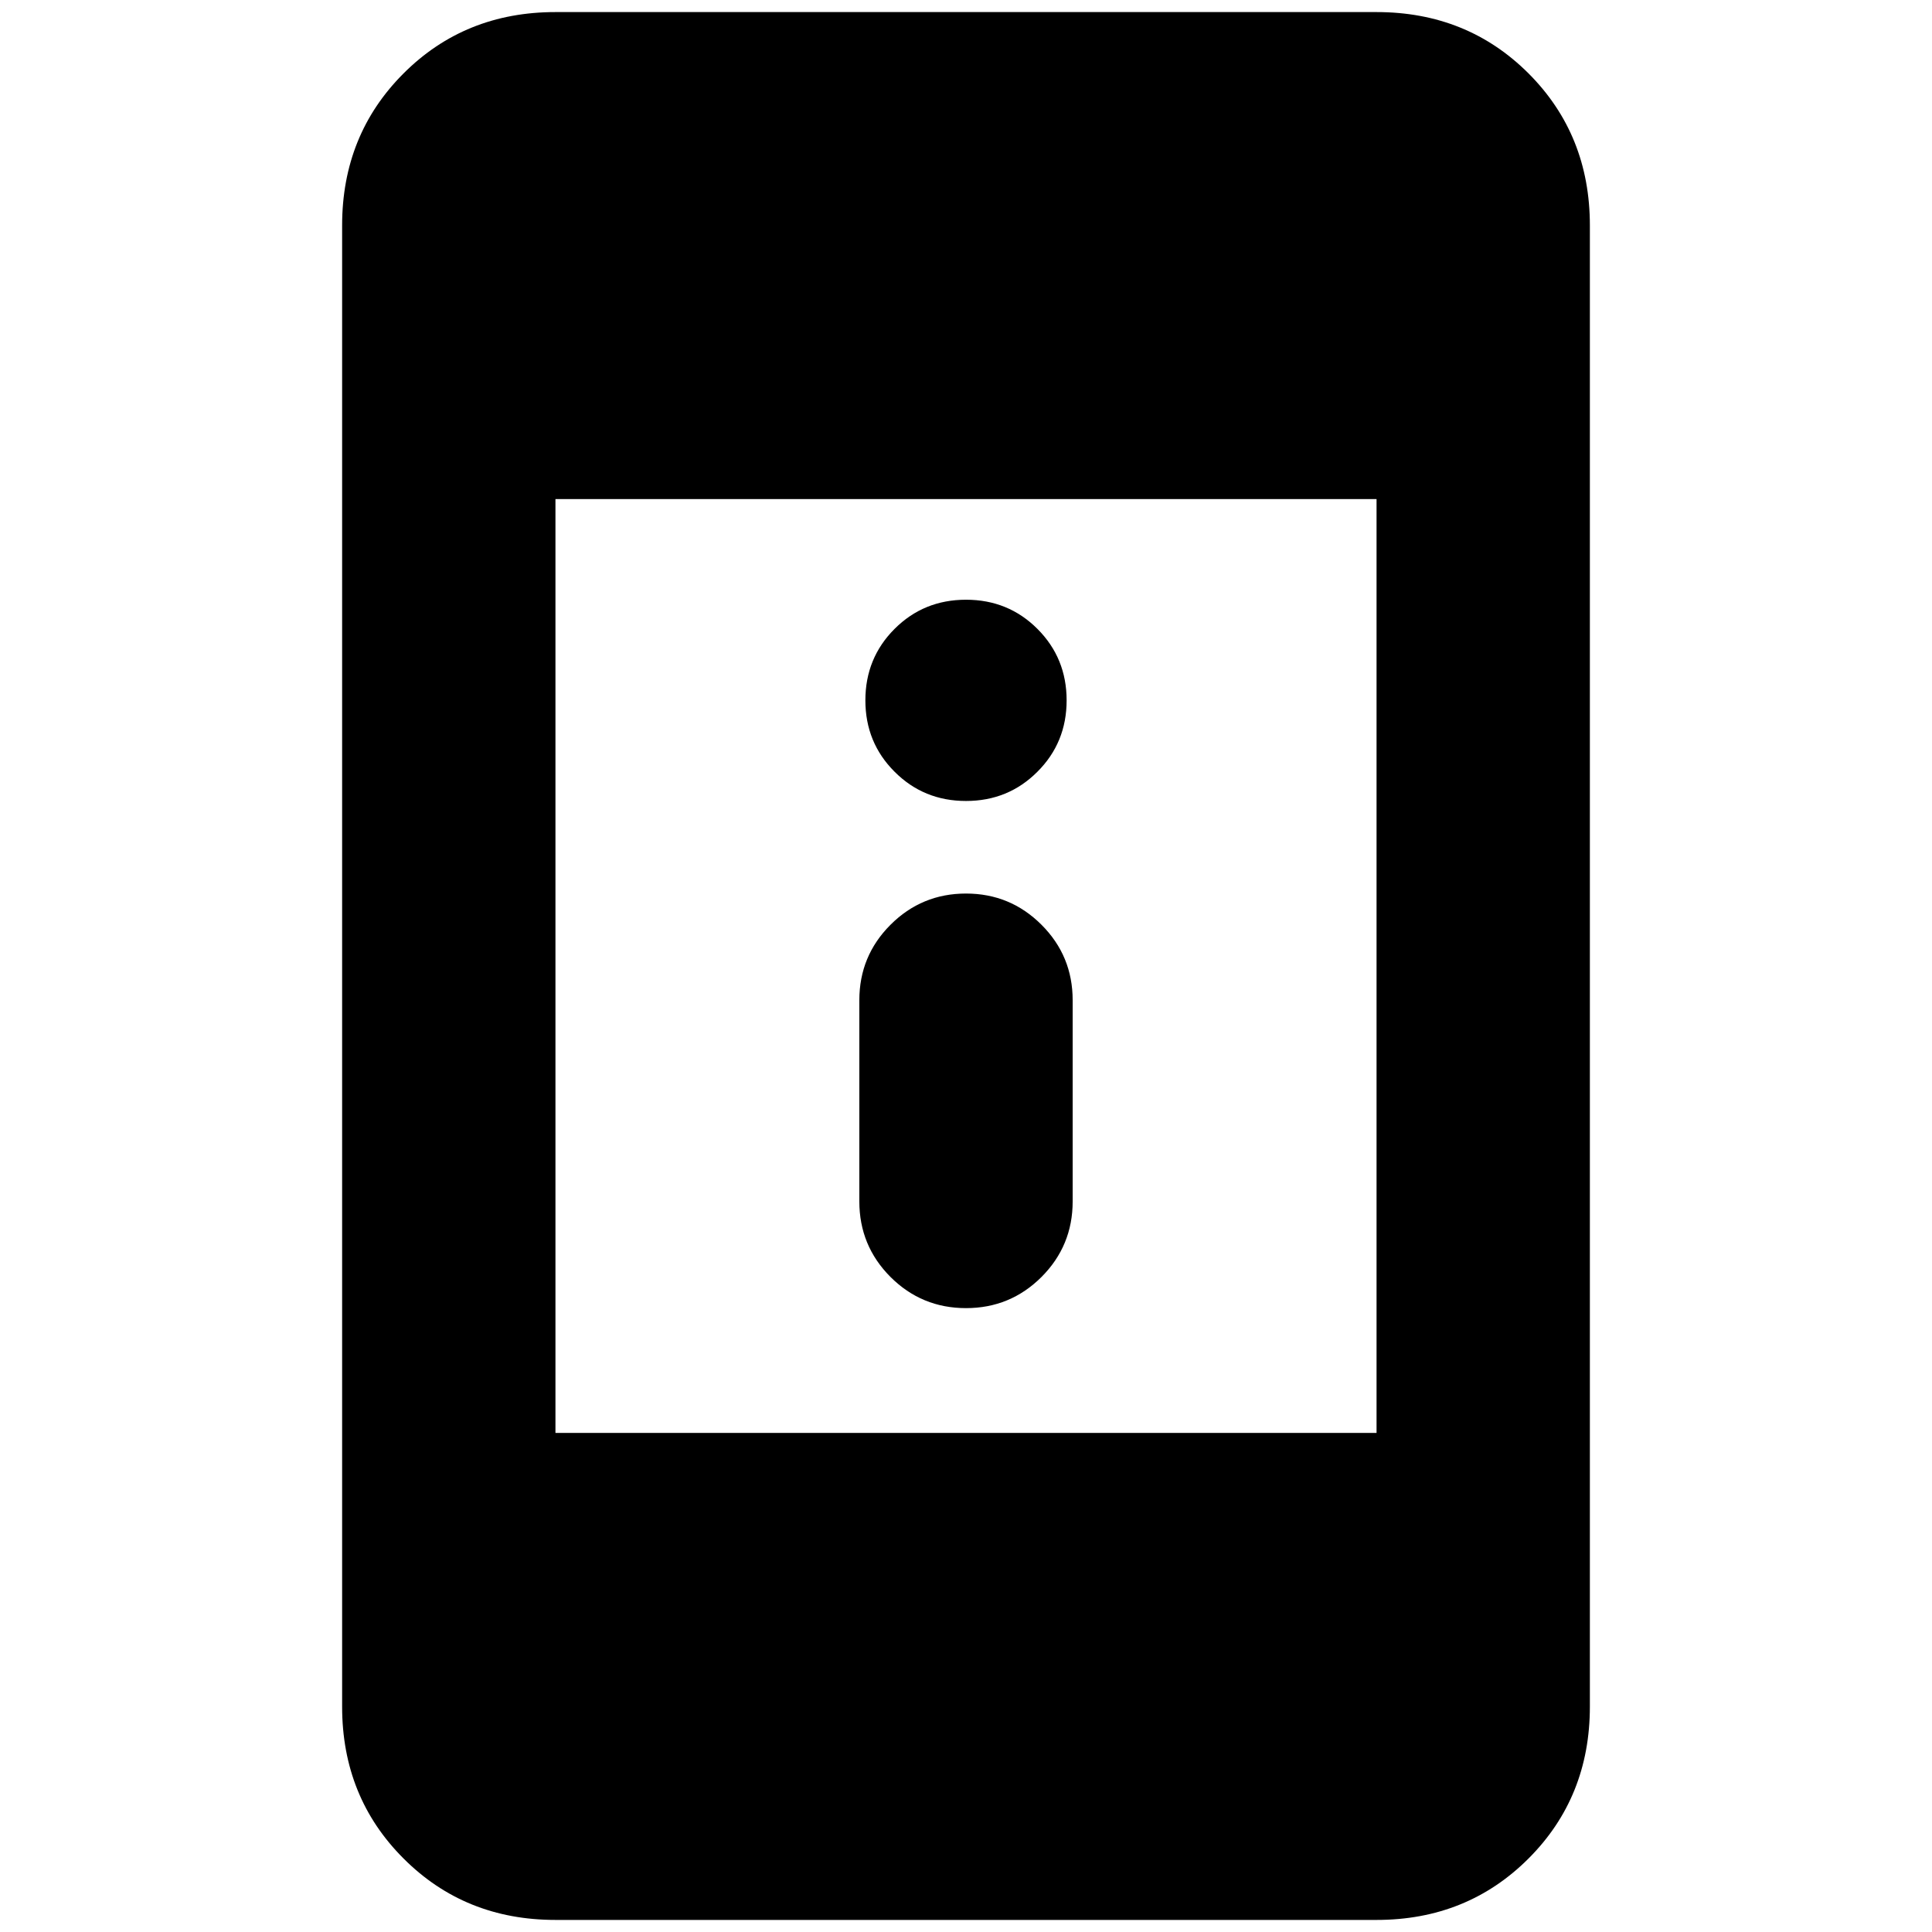 <svg xmlns="http://www.w3.org/2000/svg" height="24" width="24"><path d="M12 16.25q-.55 0-.938-.387-.387-.388-.387-.938v-2.5q0-.55.387-.937.388-.388.938-.388.55 0 .938.388.387.387.387.937v2.5q0 .55-.387.938-.388.387-.938.387Zm0-6.3q-.525 0-.887-.363-.363-.362-.363-.887t.363-.888q.362-.362.887-.362t.887.362q.363.363.363.888t-.363.887q-.362.363-.887.363Zm-5.1 13.9q-1.125 0-1.887-.763-.763-.762-.763-1.887V2.8q0-1.125.763-1.888Q5.775.15 6.9.15h10.2q1.125 0 1.888.762.762.763.762 1.888v18.4q0 1.125-.762 1.887-.763.763-1.888.763Zm0-6.05h10.2V6.2H6.9Z"/></svg>